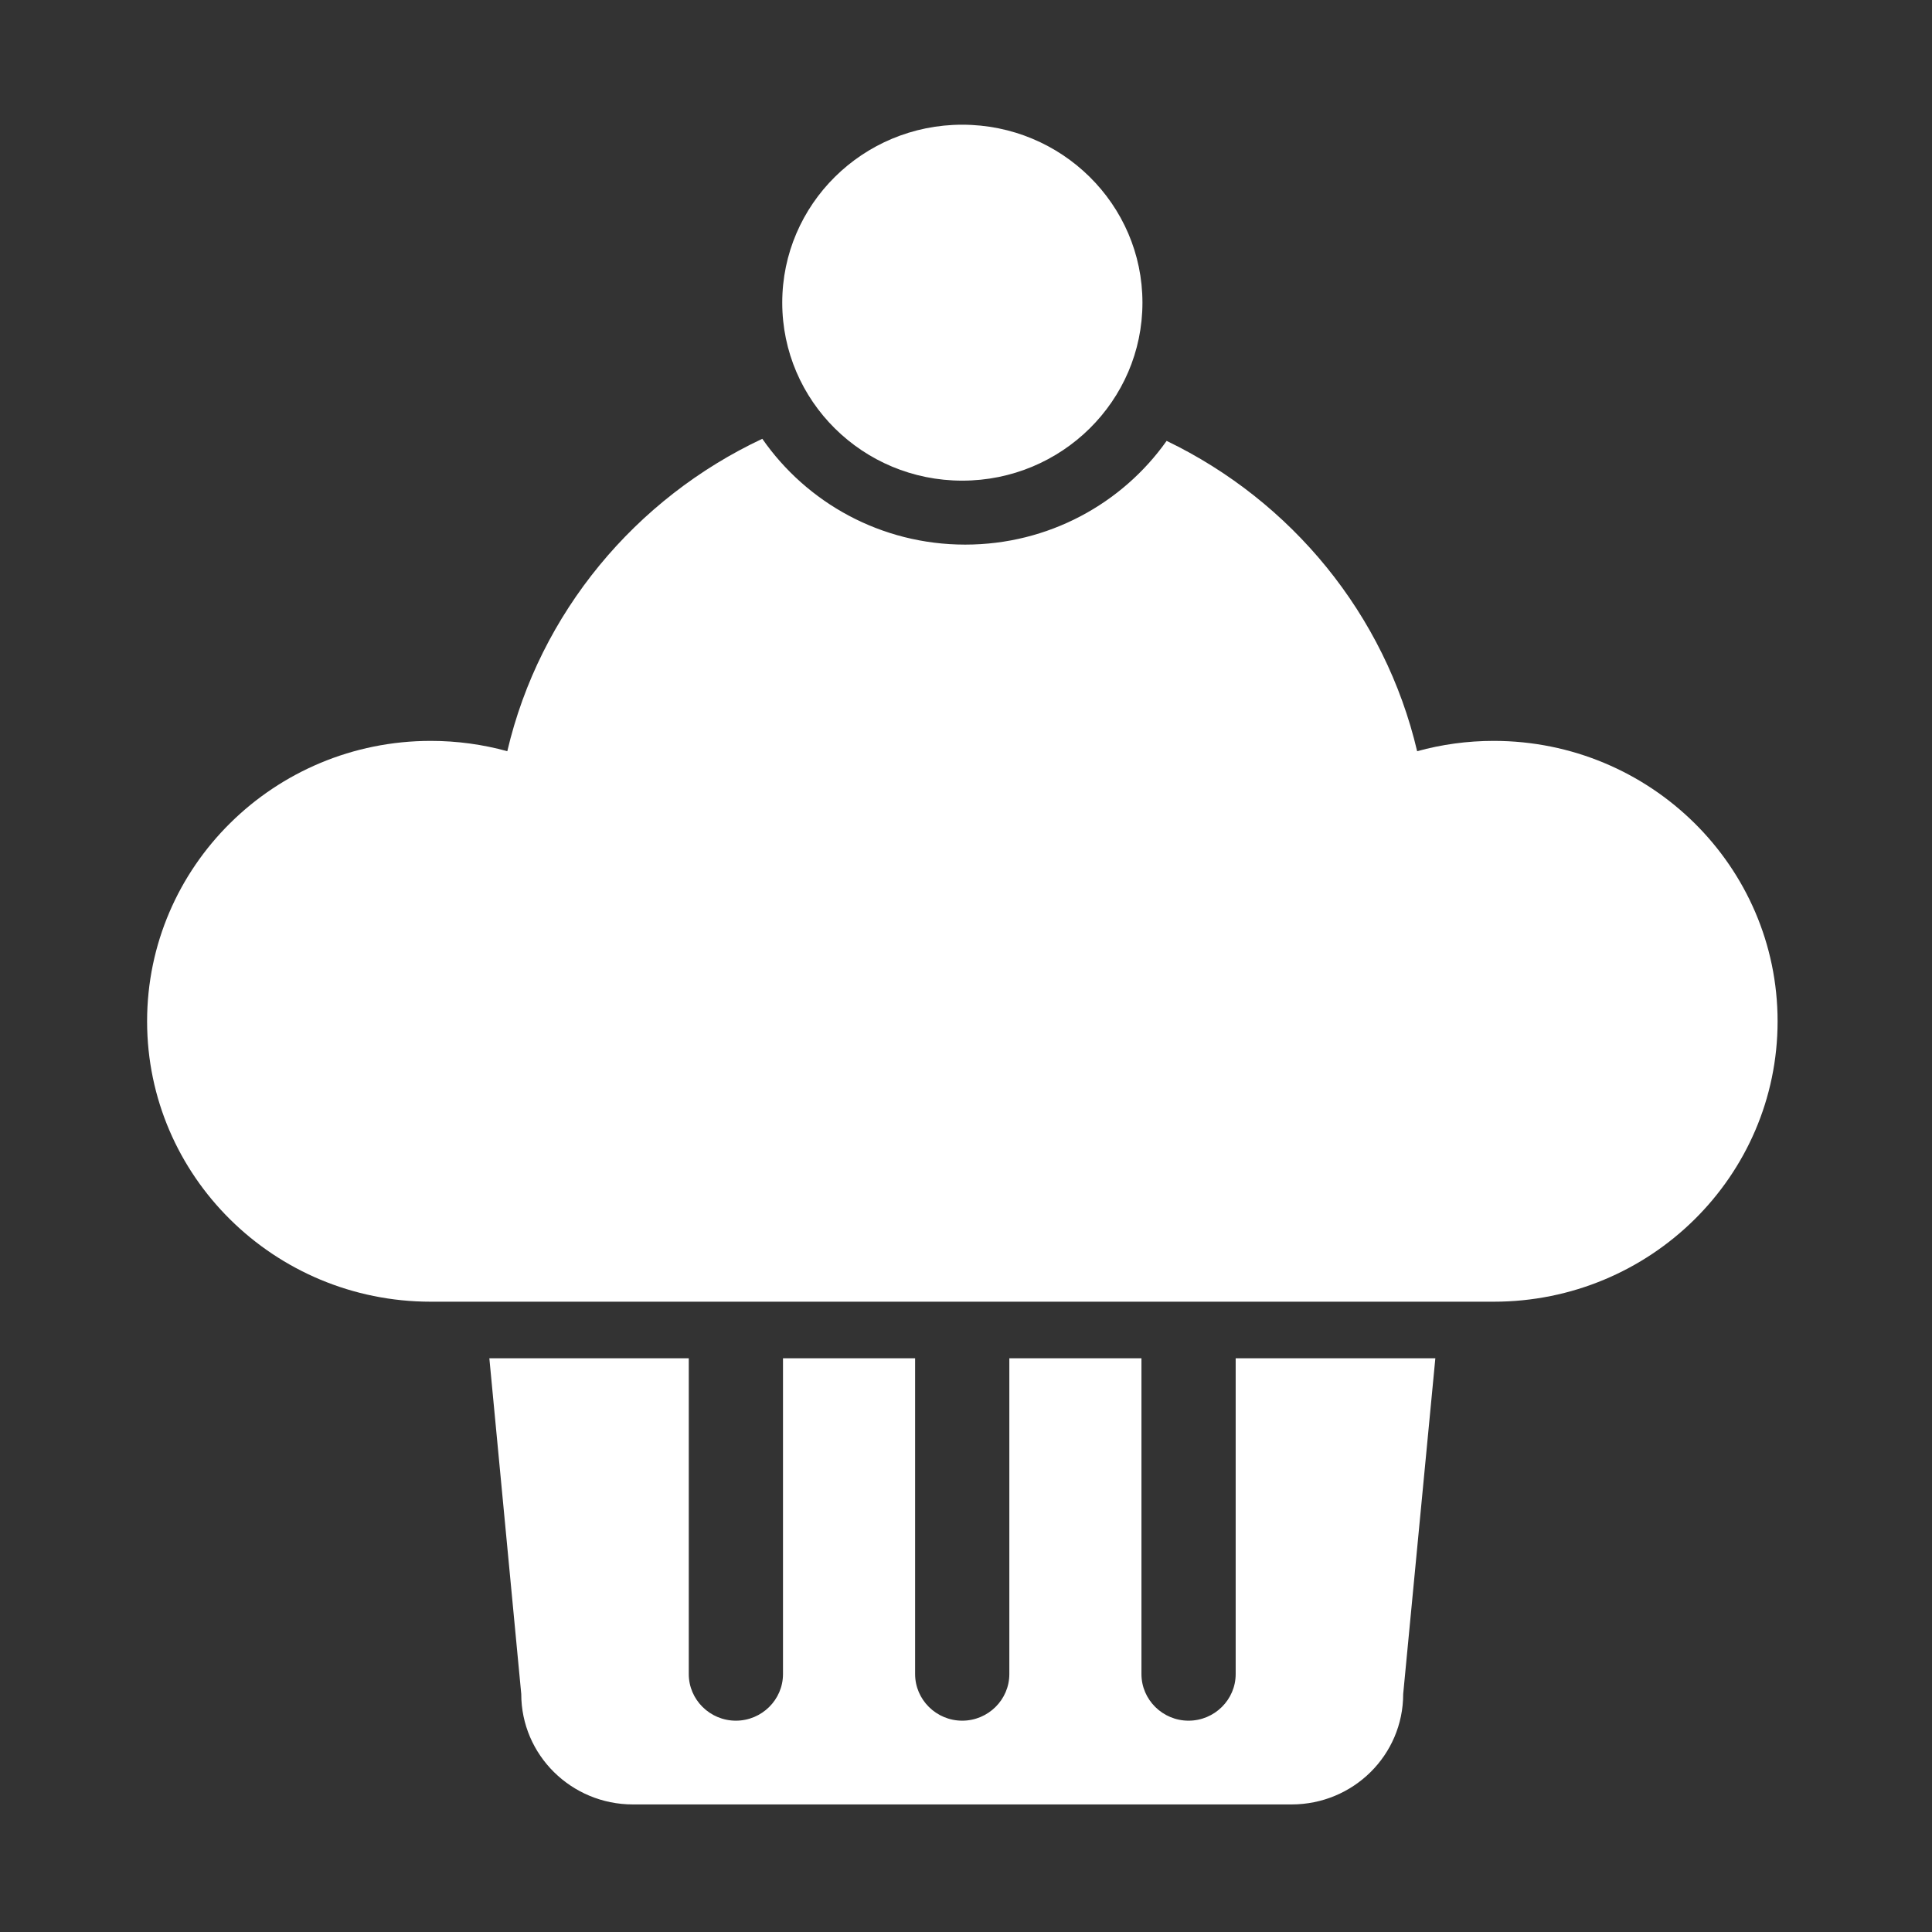 <?xml version="1.0" encoding="UTF-8" standalone="no"?>
<!DOCTYPE svg PUBLIC "-//W3C//DTD SVG 1.1//EN" "http://www.w3.org/Graphics/SVG/1.1/DTD/svg11.dtd">
<svg width="100%" height="100%" viewBox="0 0 512 512" version="1.1" xmlns="http://www.w3.org/2000/svg" xmlns:xlink="http://www.w3.org/1999/xlink" xml:space="preserve" xmlns:serif="http://www.serif.com/" style="fill-rule:evenodd;clip-rule:evenodd;stroke-linejoin:round;stroke-miterlimit:2;">
    <rect x="0" y="0" width="512" height="512" fill="#333333" stroke="none"/>
    <g id="Cupcake-Icon" transform="matrix(6.606,0,0,6.606,-10724.9,-6220.62)">
        <path d="M1675.32,1014.05L1648.9,1014.05C1646.43,1014.05 1644.42,1012.07 1644.42,1009.62L1643.14,996.152L1651.14,996.152L1651.14,1008.82C1651.14,1009.85 1651.99,1010.69 1653.03,1010.69C1654.07,1010.69 1654.92,1009.85 1654.92,1008.82L1654.92,996.152L1660.22,996.152L1660.22,1008.82C1660.22,1009.85 1661.07,1010.69 1662.11,1010.69C1663.15,1010.69 1664,1009.85 1664,1008.82L1664,996.152L1669.3,996.152L1669.3,1008.82C1669.3,1009.85 1670.15,1010.69 1671.19,1010.69C1672.23,1010.69 1673.08,1009.85 1673.08,1008.82L1673.08,996.152L1681.09,996.152L1679.8,1009.62C1679.8,1012.07 1677.8,1014.05 1675.32,1014.05ZM1683.43,993.882L1640.79,993.882C1634.51,993.882 1629.41,988.842 1629.41,982.633C1629.41,976.425 1634.51,971.384 1640.79,971.384C1641.85,971.384 1642.88,971.528 1643.86,971.798C1645.16,966.25 1649,961.655 1654.09,959.265C1655.87,961.827 1658.85,963.51 1662.23,963.51C1665.57,963.51 1668.53,961.864 1670.31,959.349C1675.32,961.762 1679.07,966.314 1680.36,971.798C1681.34,971.528 1682.37,971.384 1683.43,971.384C1689.72,971.384 1694.82,976.425 1694.82,982.633C1694.82,988.842 1689.72,993.882 1683.43,993.882ZM1662.11,946.665C1666.1,946.665 1669.34,949.864 1669.34,953.804C1669.34,957.745 1666.1,960.944 1662.11,960.944C1658.12,960.944 1654.89,957.745 1654.89,953.804C1654.89,949.864 1658.12,946.665 1662.11,946.665Z" style="fill:white;"/>
    </g>
</svg>
